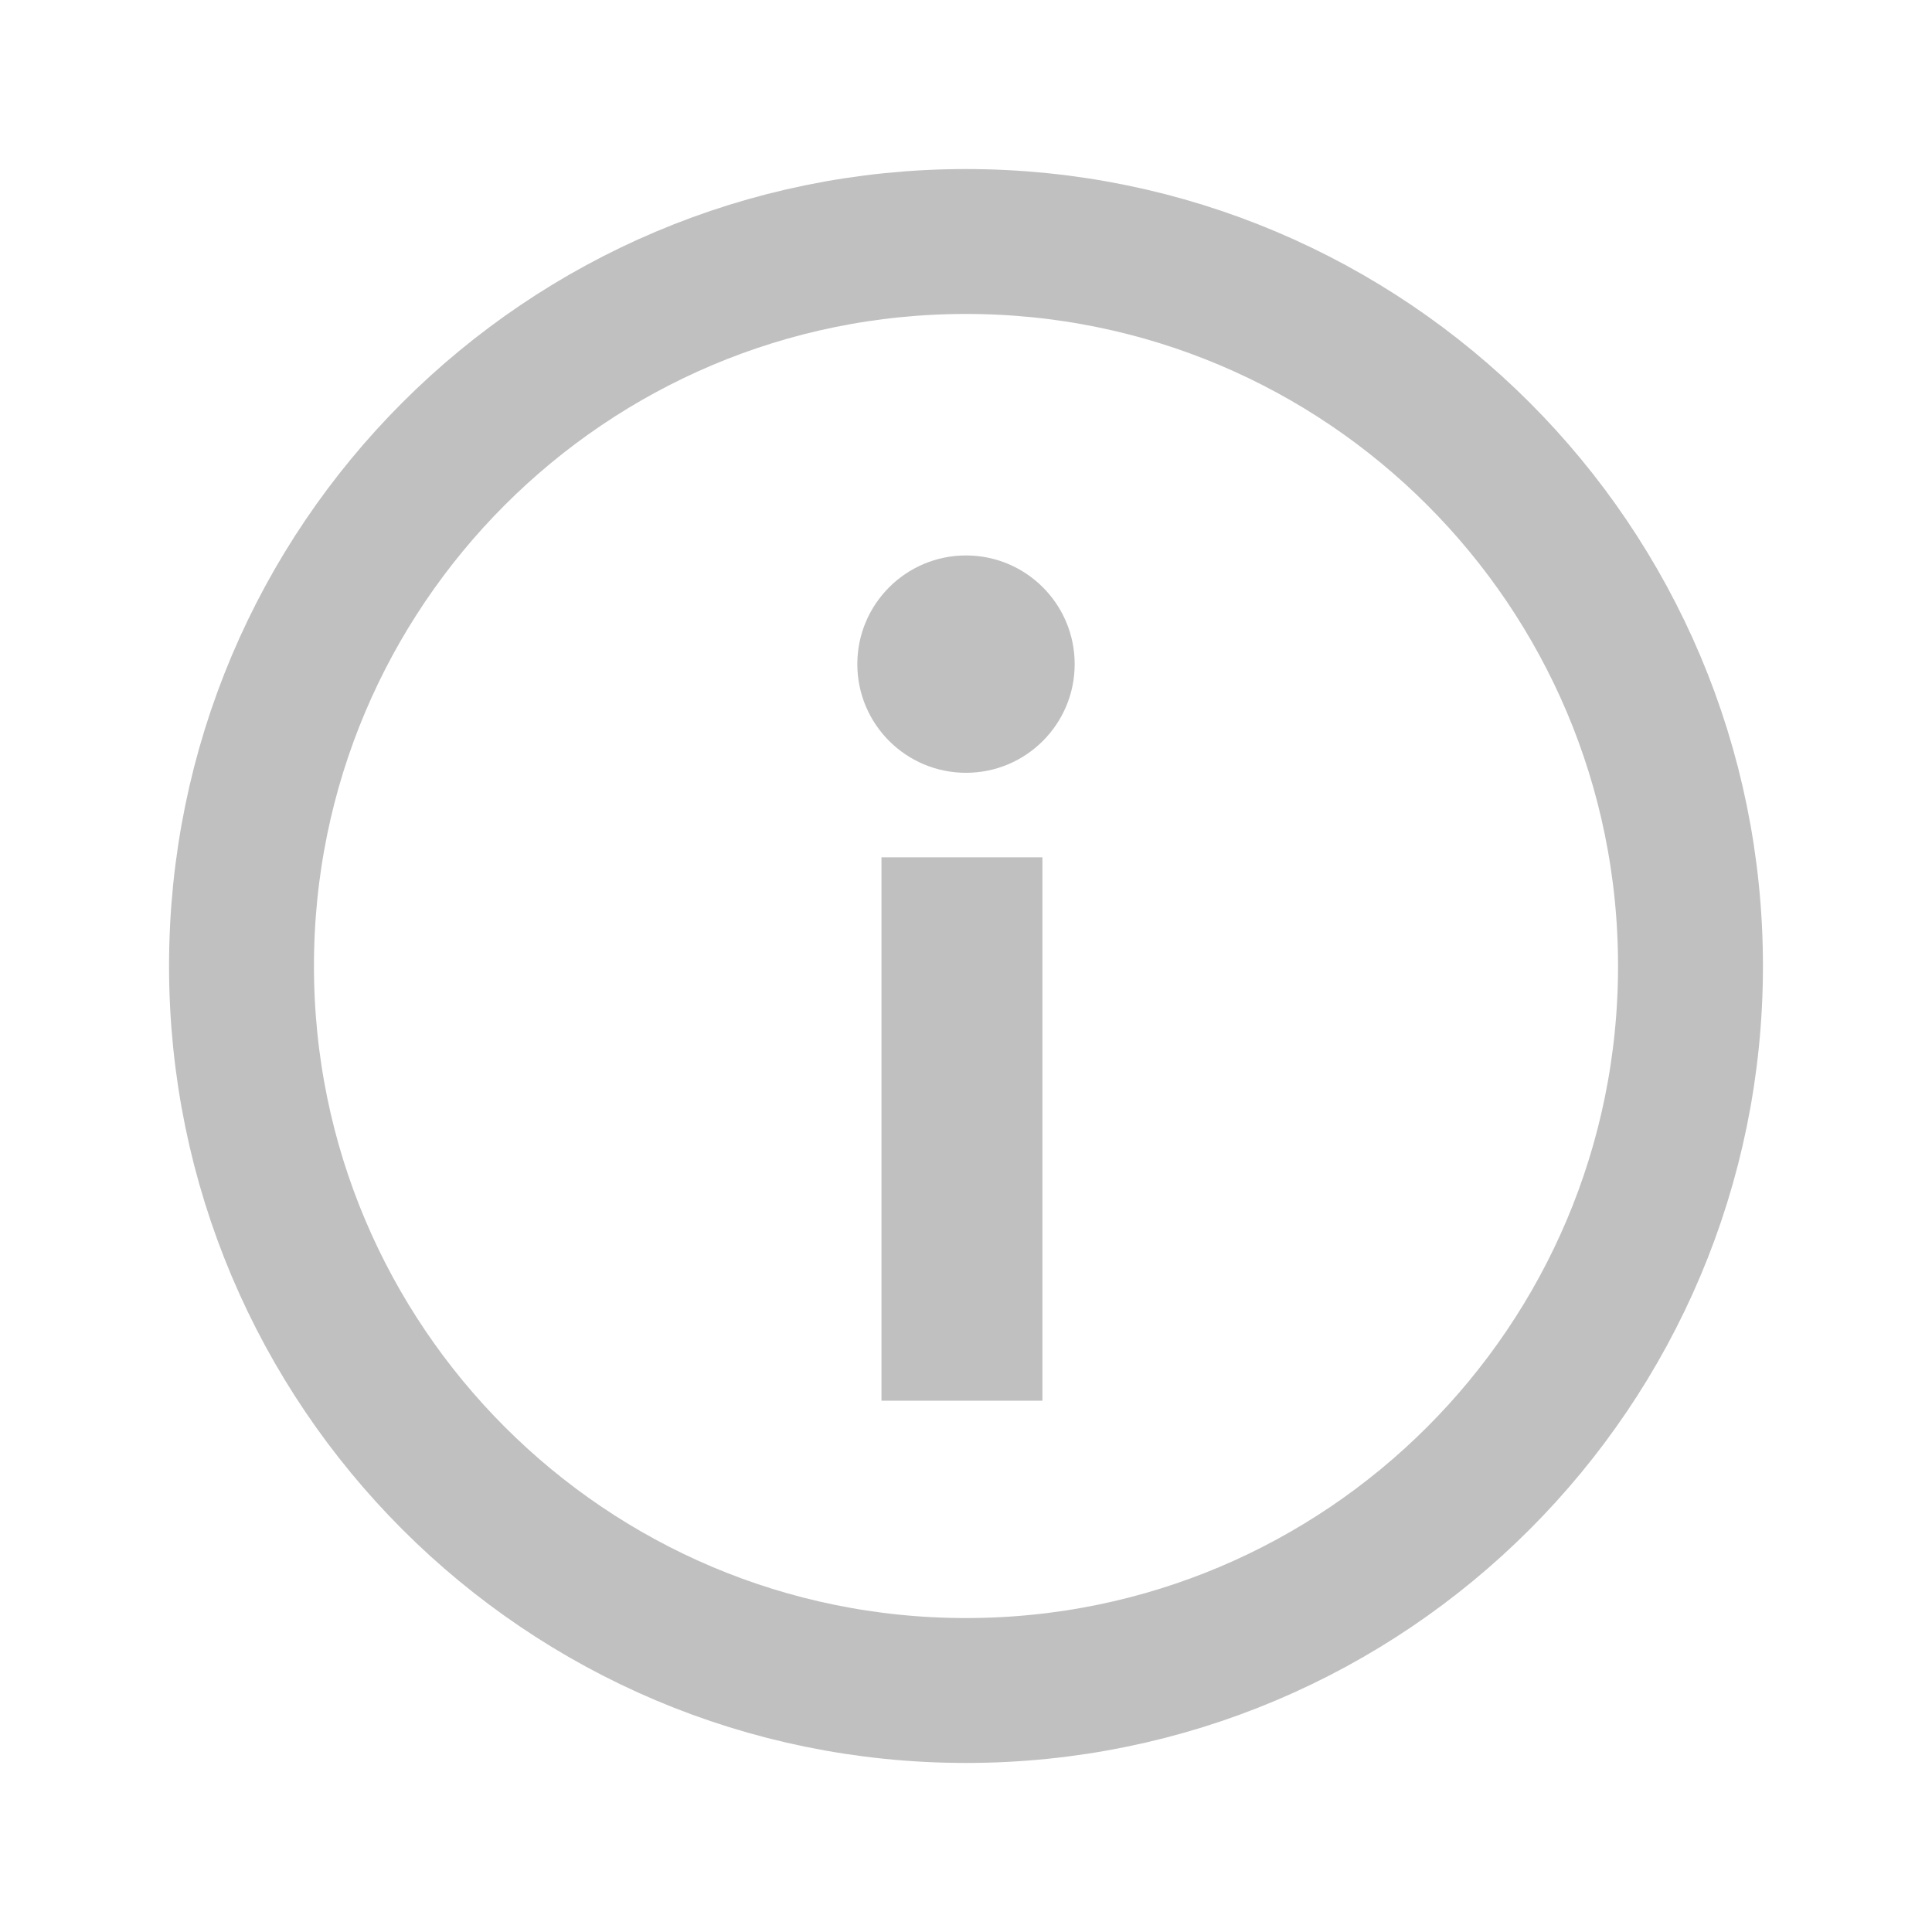 <svg xmlns="http://www.w3.org/2000/svg" width="16" height="16" viewBox="0 0 16 16"><path d="M 8 2 C 11.314 2 14 4.686 14 8 C 14 11.314 11.314 14 8 14 C 4.686 14 2 11.314 2 8 C 2 4.686 4.686 2 8 2 Z" fill="transparent" stroke-width="1.2" stroke="#c0c0c0"></path><path d="M 8 4.6 C 8.497 4.6 8.9 5.003 8.9 5.5 C 8.9 5.997 8.497 6.4 8 6.4 C 7.503 6.4 7.1 5.997 7.1 5.5 C 7.1 5.003 7.503 4.6 8 4.6 Z" fill="#c0c0c0"></path><path d="M 7.3 7.1 L 8.633 7.1 L 8.633 11.6 L 7.3 11.6 Z" fill="#c0c0c0"></path></svg>